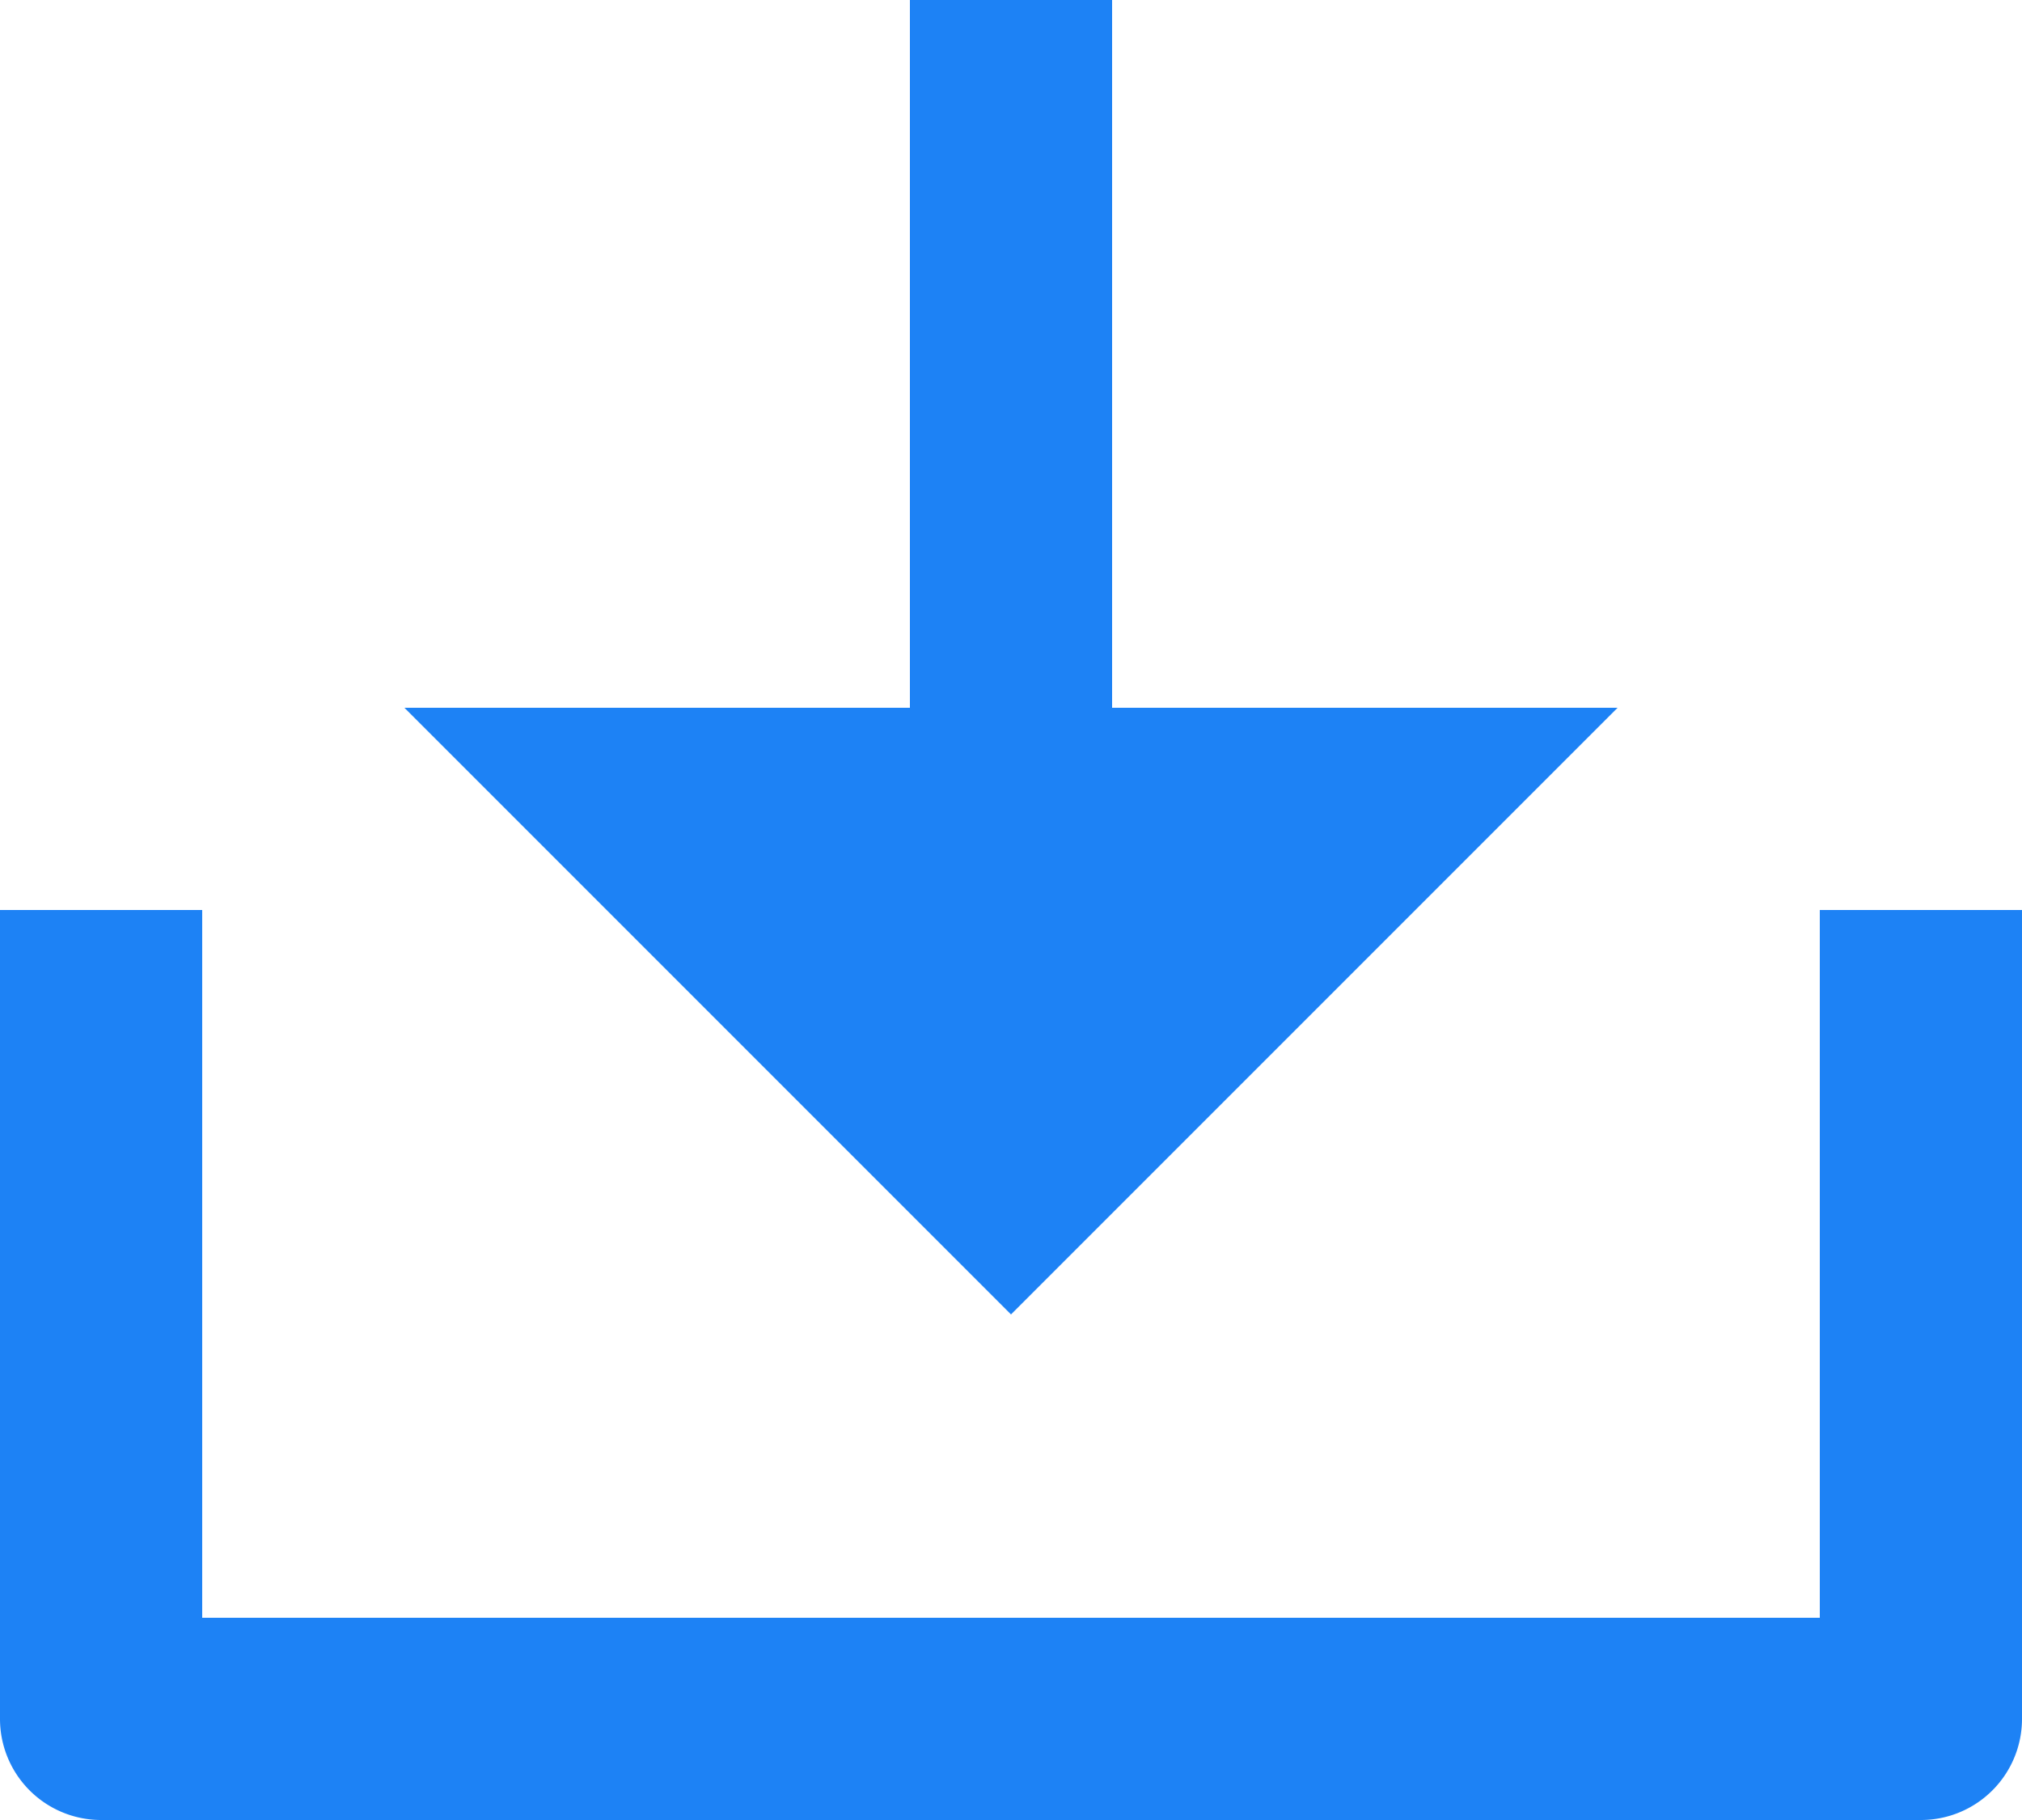 <svg xmlns="http://www.w3.org/2000/svg" width="20" height="18" viewBox="0 0 20 18">
  <path id="Path_98789" data-name="Path 98789" d="M13,10h5l-6,6L6,10h5V3h2ZM4,19H20V12h2v8a1,1,0,0,1-1,1H3a1,1,0,0,1-1-1V12H4Z" transform="translate(-2 -3)" fill="#1d82f5"/>
</svg>

